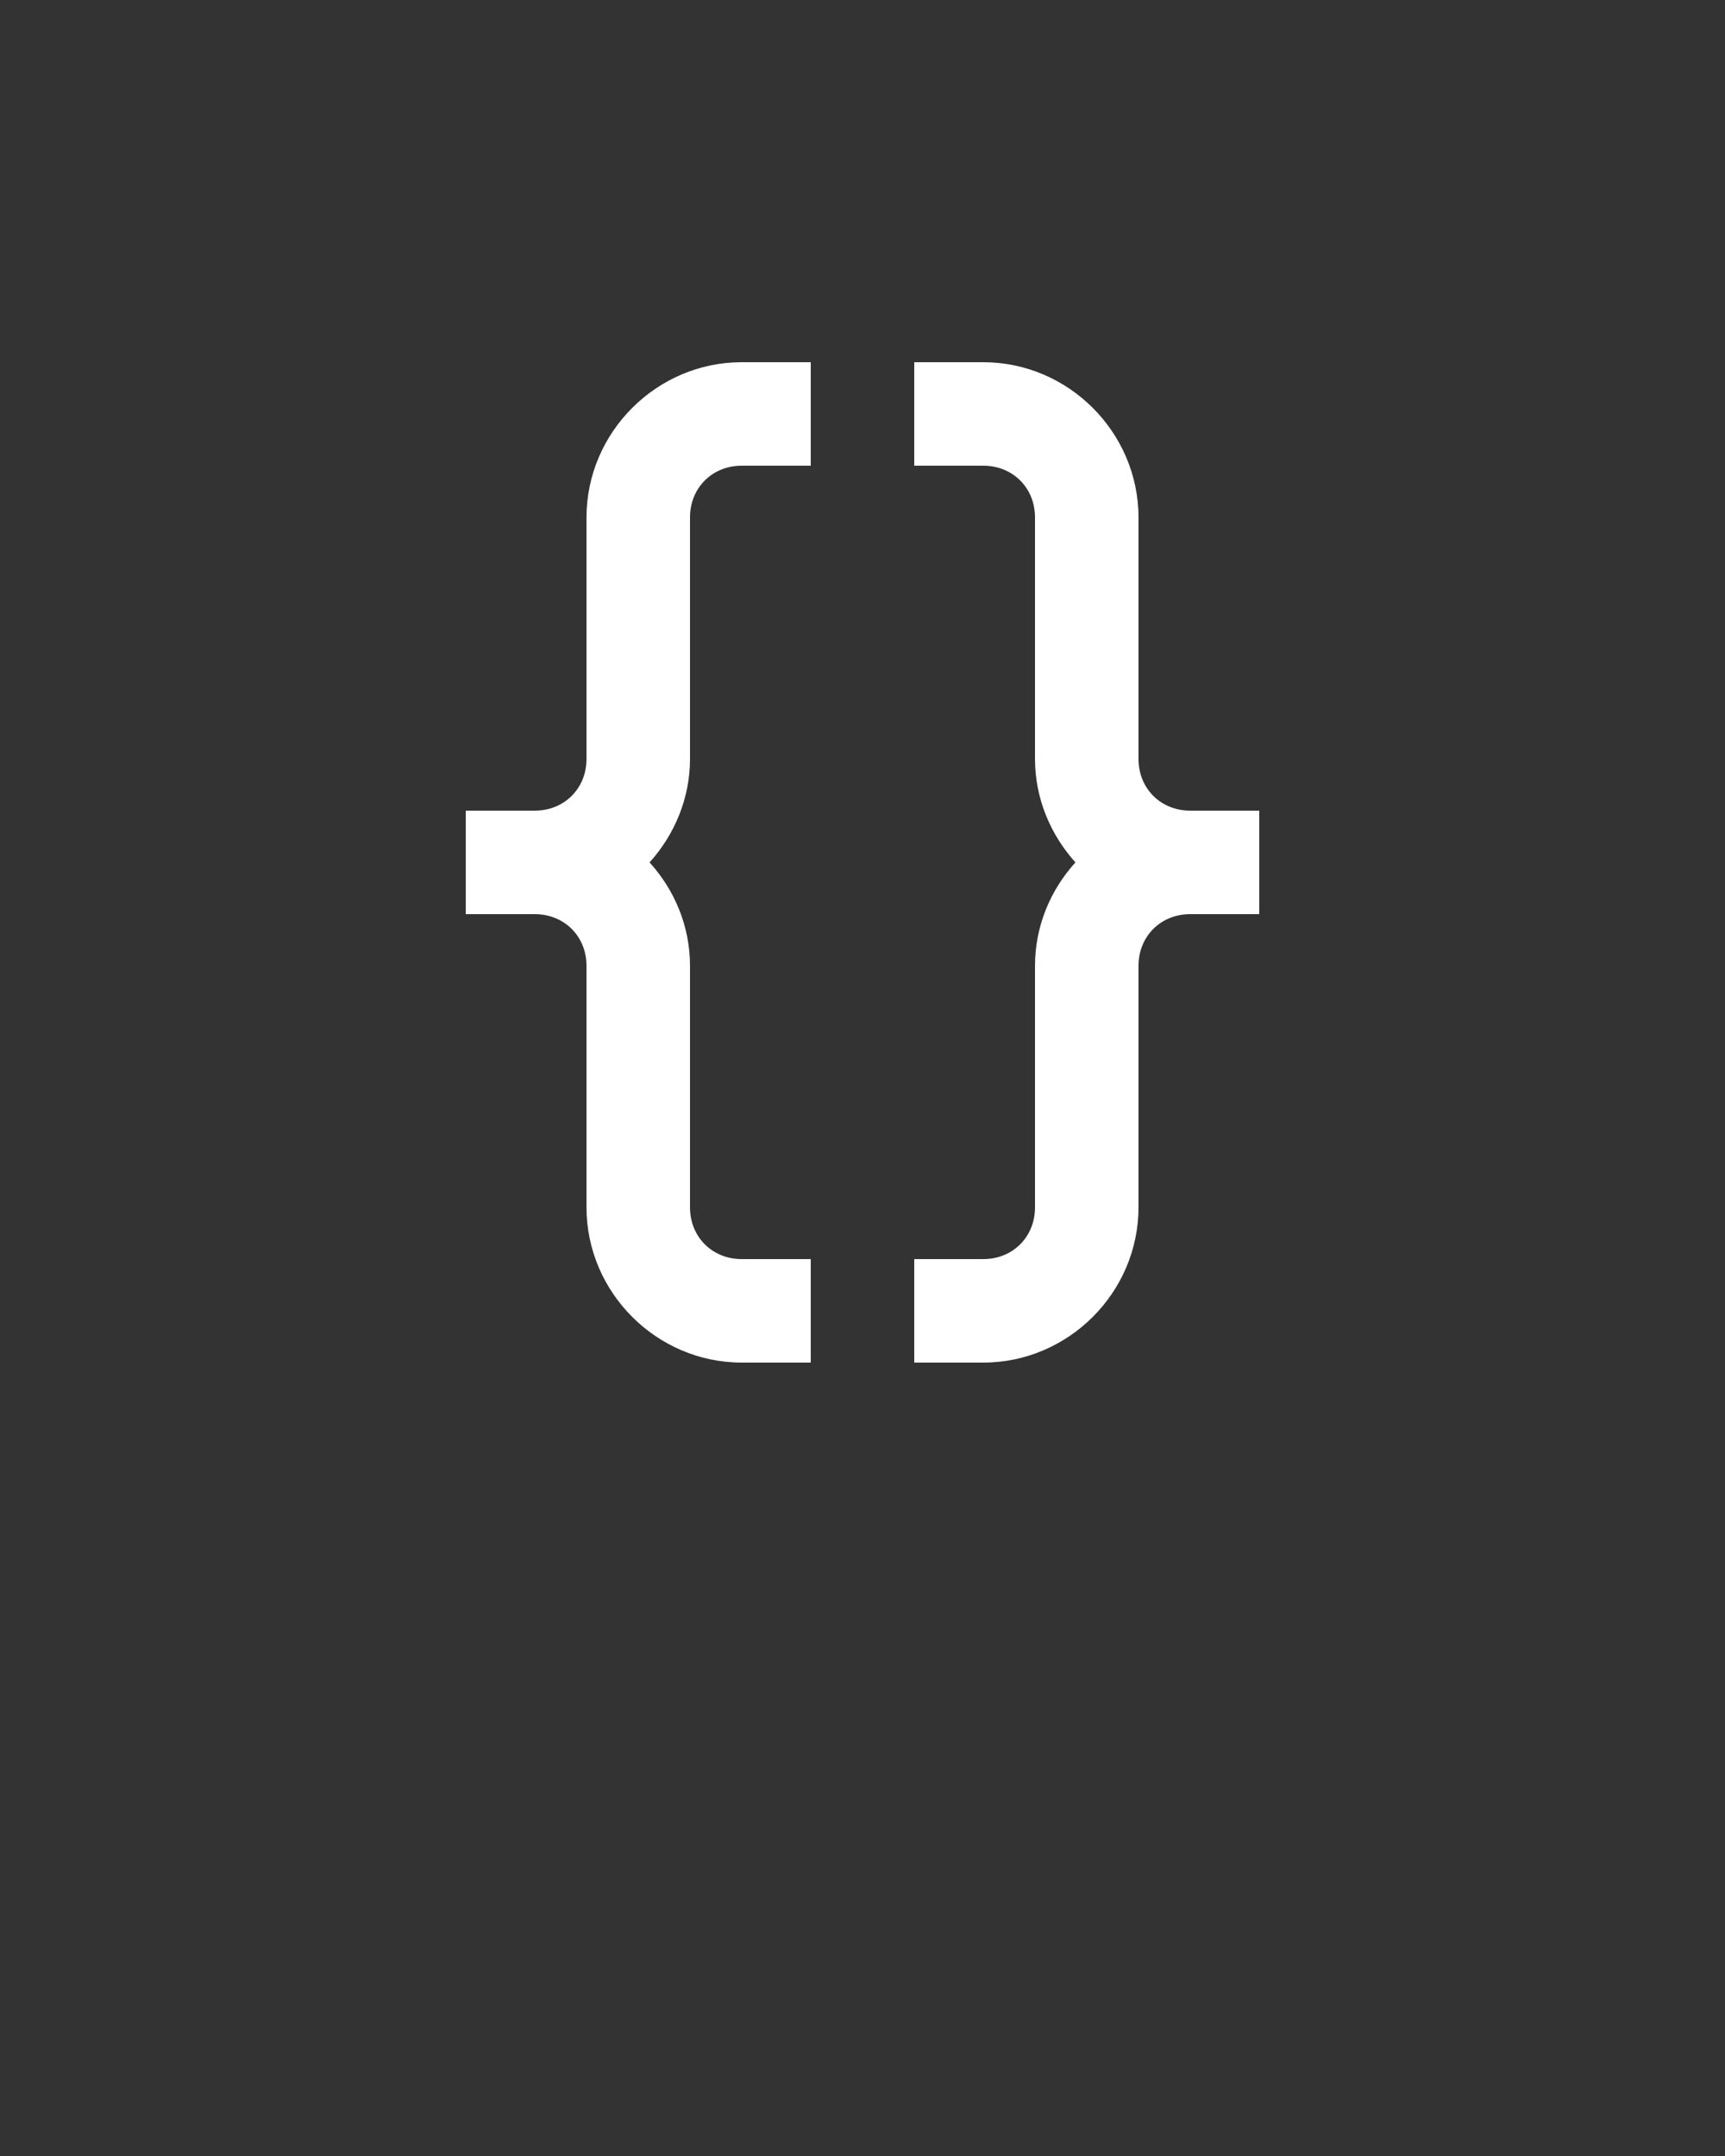 <svg xmlns:dc="http://purl.org/dc/elements/1.1/" xmlns:cc="http://creativecommons.org/ns#" xmlns:rdf="http://www.w3.org/1999/02/22-rdf-syntax-ns#" xmlns:svg="http://www.w3.org/2000/svg" xmlns="http://www.w3.org/2000/svg" xmlns:sodipodi="http://sodipodi.sourceforge.net/DTD/sodipodi-0.dtd" xmlns:inkscape="http://www.inkscape.org/namespaces/inkscape" version="1.1" x="0px" y="0px" viewBox="0 0 100 125">
   <rect x="0" y="0" width="100" height="125" fill="#333333" stroke="none"/>
   <g transform="translate(0,-952.362)">
      <path style="text-indent:0;text-transform:none;direction:ltr;block-progression:tb;baseline-shift:baseline;color:#000000;enable-background:accumulate;" d="m 43,973.362 c -4.934,0 -9,4.066 -9,9 l 0,14 c 0,1.714 -1.286,3 -3,3 l -4,0 0,6 4,0 c 1.714,0 3,1.286 3,3 l 0,14 c 0,4.934 4.066,9 9,9 l 4,0 0,-6 -4,0 c -1.714,0 -3,-1.286 -3,-3 l 0,-14 c 0,-2.305 -0.895,-4.4 -2.344,-6 1.44,-1.598 2.344,-3.703 2.344,-6 l 0,-14 c 0,-1.714 1.286,-3 3,-3 l 4,0 0,-6 -4,0 z m 10,0 0,6 4,0 c 1.714,0 3,1.286 3,3 l 0,14 c 0,2.297 0.904,4.402 2.344,6 -1.449,1.6 -2.344,3.695 -2.344,6 l 0,14 c 0,1.714 -1.286,3 -3,3 l -4,0 0,6 4,0 c 4.934,0 9,-4.066 9,-9 l 0,-14 c 0,-1.714 1.286,-3 3,-3 l 4,0 0,-6 -4,0 c -1.714,0 -3,-1.286 -3,-3 l 0,-14 c 0,-4.934 -4.066,-9 -9,-9 l -4,0 z" fill="#fff" fill-opacity="1" stroke="none" marker="none" visibility="visible" display="inline" overflow="visible"/>
   </g>
</svg>

